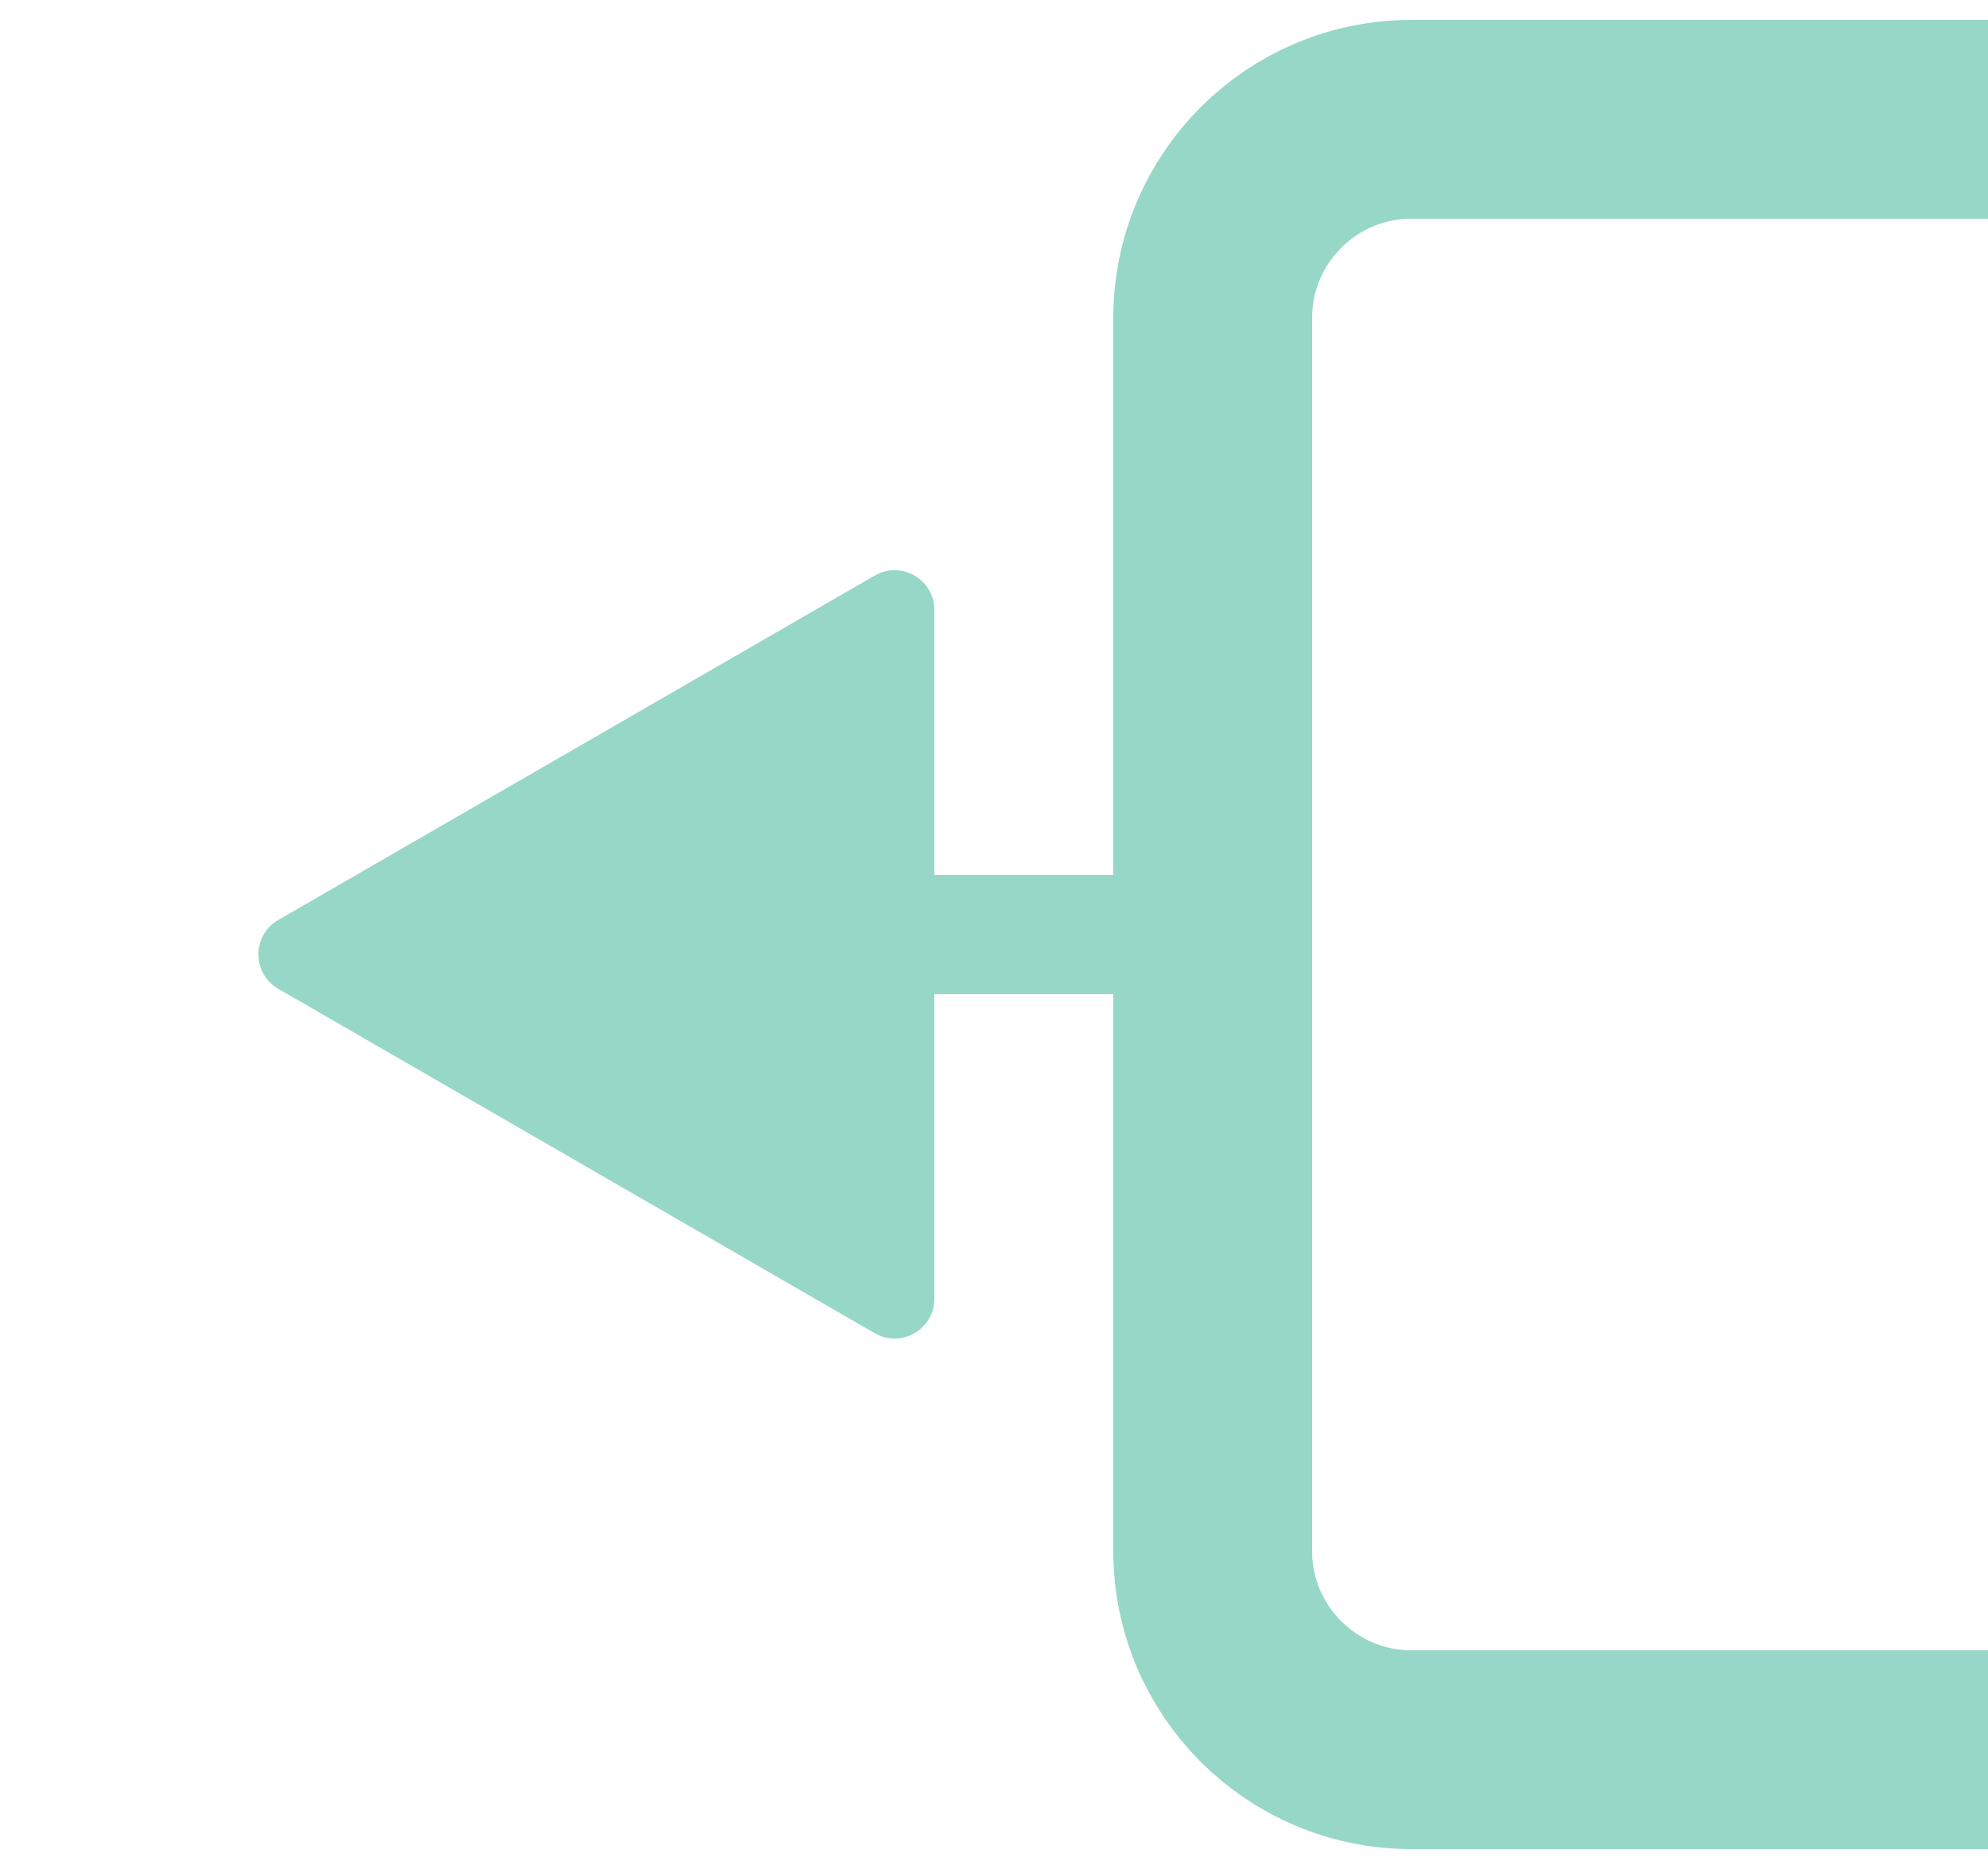 <svg width="50" height="47" viewBox="0 0 40 47" fill="none" xmlns="http://www.w3.org/2000/svg">
<path d="M50 44H30.5C27.739 44 25.5 41.761 25.5 39L25.5 8C25.5 5.239 27.739 3 30.5 3H50" stroke="#97D7C7" stroke-width="5"/>
<path d="M2 24.866C1.333 24.481 1.333 23.519 2 23.134L17 14.474C17.667 14.089 18.5 14.57 18.5 15.34L18.5 32.66C18.5 33.43 17.667 33.911 17 33.526L2 24.866Z" fill="#97D7C7"/>
<rect x="23.5" y="25" width="5" height="3" transform="rotate(-180 23.5 25)" fill="#97D7C7"/>
</svg>
